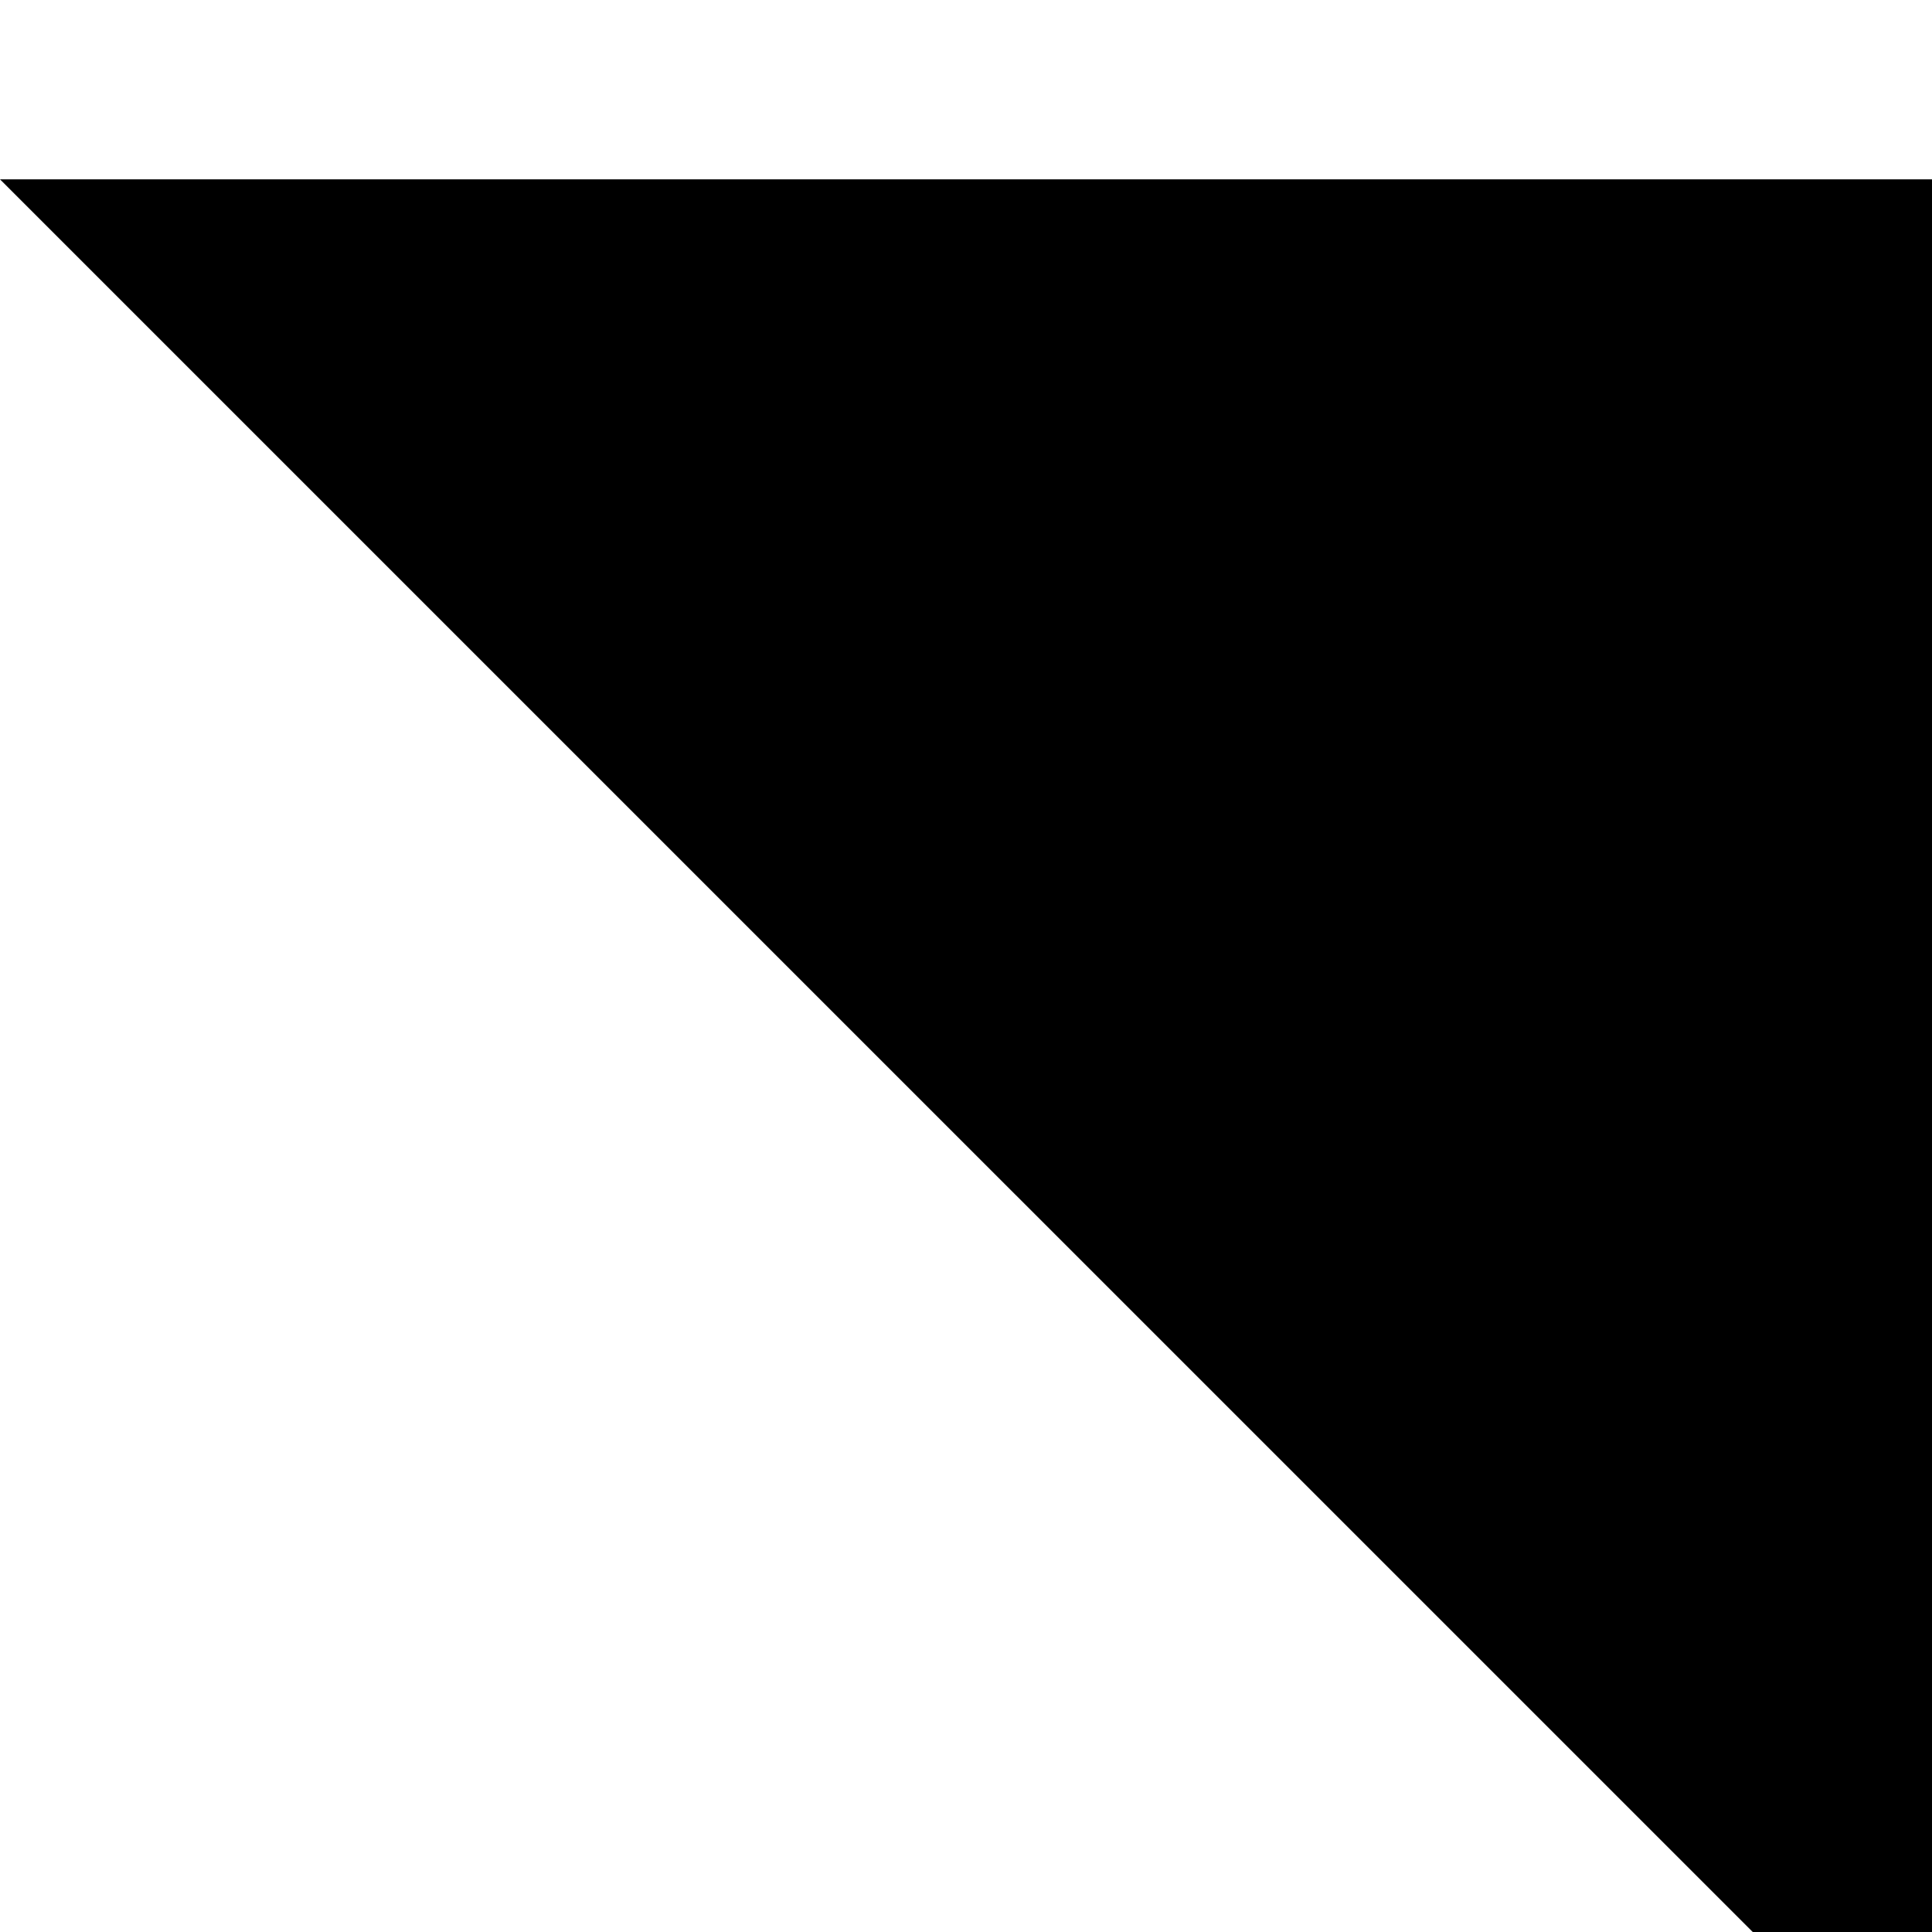 <svg xmlns="http://www.w3.org/2000/svg" version="1.1" viewBox="0 0 512 512" fill="currentColor"><path fill="currentColor" d="m0 47.526l503.929 503.906v493.521H318.627v107.521h562.769v-107.521H696.094v-493.52L1200 47.526z"/></svg>